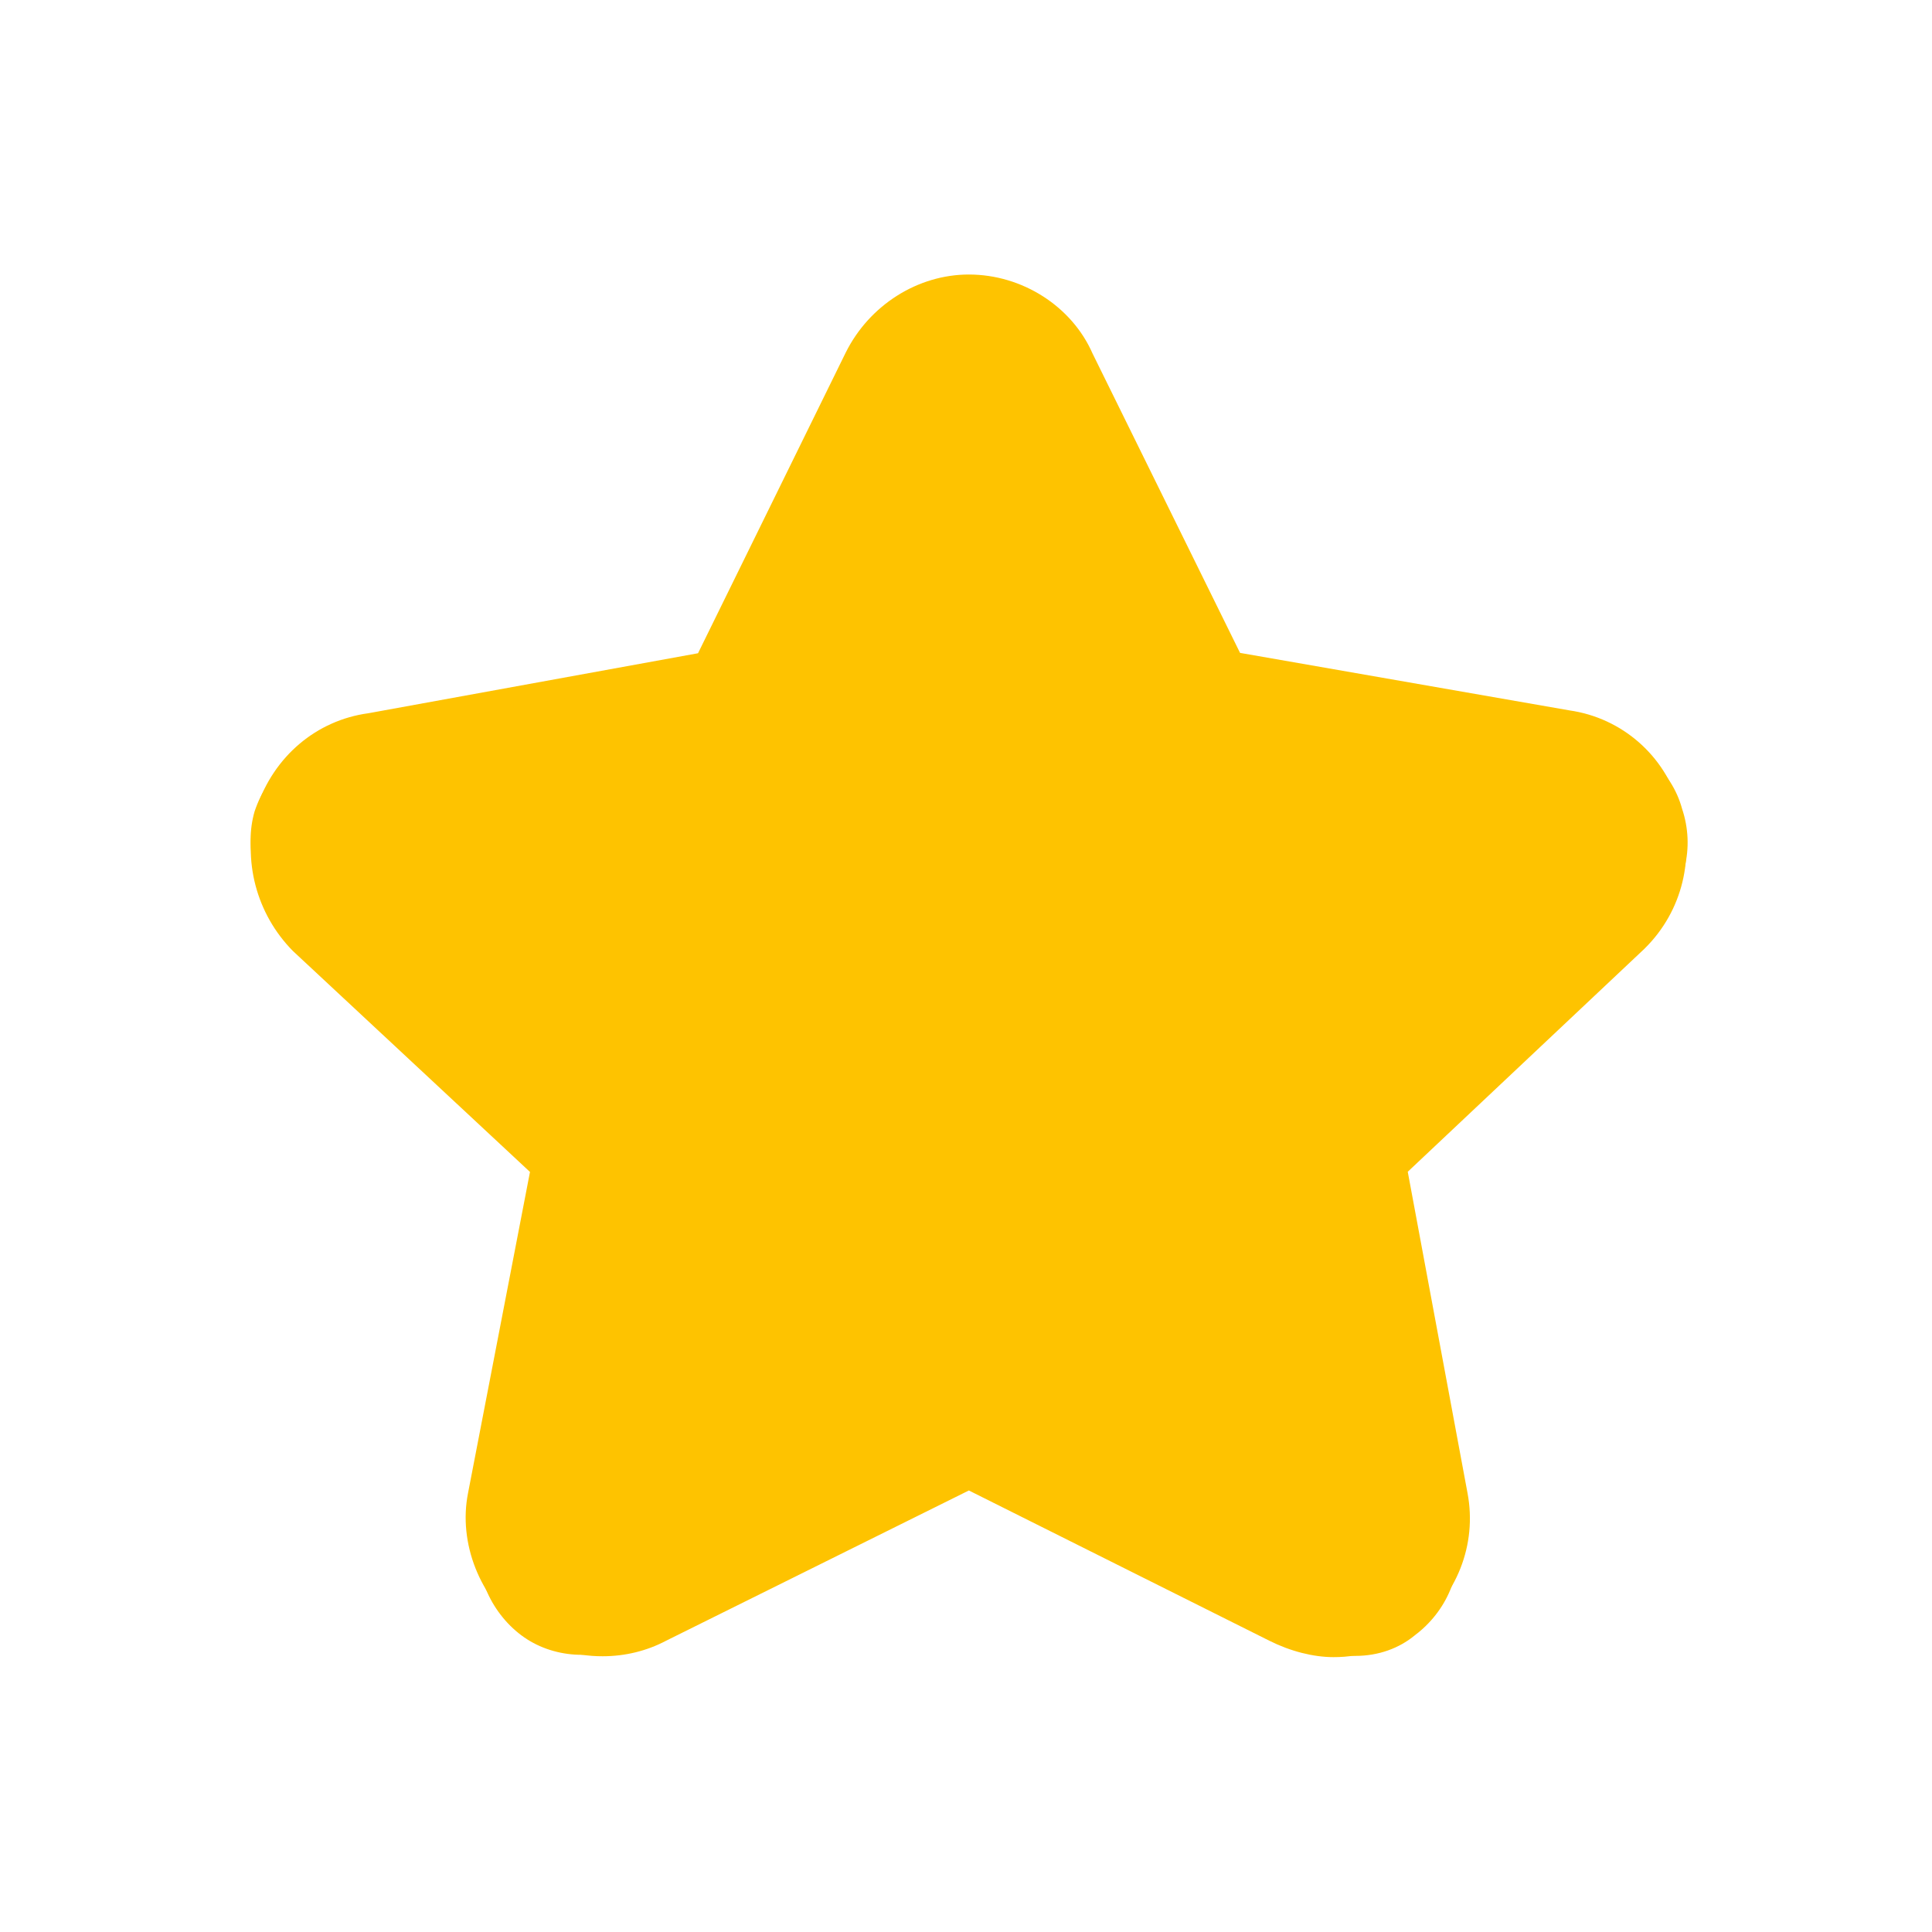 <svg t="1628127237790" class="icon" viewBox="0 0 1428 1024" version="1.1" xmlns="http://www.w3.org/2000/svg" p-id="4979" width="200" height="200"><path d="M985.666 1022.833c-14.91 0-31.765-4.279-47.323-12.058l-222.225-111.113-223.652 110.983c-14.132 7.52-30.339 11.539-46.934 11.539-21.522 0.13-42.397-6.742-59.64-19.578-31.246-23.467-47.323-64.178-39.933-101.129l45.768-237.265-175.291-163.363c-27.097-27.486-37.47-67.29-27.227-104.371l0.389-1.167c12.706-38.248 44.341-64.956 82.719-70.142l243.618-44.341L625.101 58.603c17.503-35.136 53.287-57.696 91.016-57.696 39.415 0 76.106 23.467 91.405 58.344l109.038 221.318L1160.179 323.095c38.637 5.575 70.402 33.321 81.163 70.92 12.058 36.951 2.204 77.403-25.412 104.76l-0.648 0.648-174.772 164.659L1084.721 901.737c7.131 37.988-8.038 76.366-39.415 100.351-16.985 13.484-37.988 20.874-59.64 20.744z m-269.419-187.997l248.026 124.078c7.261 3.63 15.688 5.964 21.393 5.964 8.816 0 17.114-2.723 23.078-7.779l1.167-0.908c14.132-10.632 21.004-27.357 17.892-43.823l-49.916-268.9 197.462-185.923c12.058-12.317 16.207-29.82 10.891-46.027l-0.519-1.685c-4.408-15.688-17.633-27.227-33.71-29.431l-1.167-0.13-273.179-47.712-123.041-249.712c-5.964-14.003-22.171-24.115-38.507-24.115-16.077 0-31.376 10.113-39.285 25.542l-122.133 248.026-274.476 49.916c-16.725 2.074-29.691 13.225-35.655 30.468-4.279 15.818 0.778 34.747 12.447 46.675L454.607 643.598l-51.861 269.03c-3.112 15.558 4.279 33.45 17.892 43.693 6.872 5.186 15.688 7.909 25.023 7.909 7.131 0 14.003-1.685 19.967-4.797l0.908-0.519 249.712-124.078z m0 0" p-id="4980" fill="#fec300"></path><path d="M1001.743 1021.926c-11.539 0-24.893-3.89-36.433-9.594l-248.934-124.467-250.749 124.467c-24.893 13.354-57.436 11.539-80.385-5.705-22.949-17.244-36.433-47.842-30.598-76.625l51.732-267.993L209.174 478.161c-21.004-21.004-28.783-53.547-21.004-80.385 9.594-28.653 32.543-49.787 63.141-53.547l273.827-49.787 122.522-248.934c13.354-26.838 40.192-44.082 68.975-44.082 28.783 0 57.436 17.244 68.975 44.082l122.522 248.934L1181.961 342.284c28.653 3.89 53.547 24.893 61.326 53.547 9.594 28.653 1.945 59.381-19.189 80.385L1026.636 662.009l49.787 267.993c5.705 30.598-7.65 59.381-30.598 76.625-11.539 9.594-26.838 15.299-44.082 15.299z m0 0" p-id="4981" fill="#fec300"></path></svg>